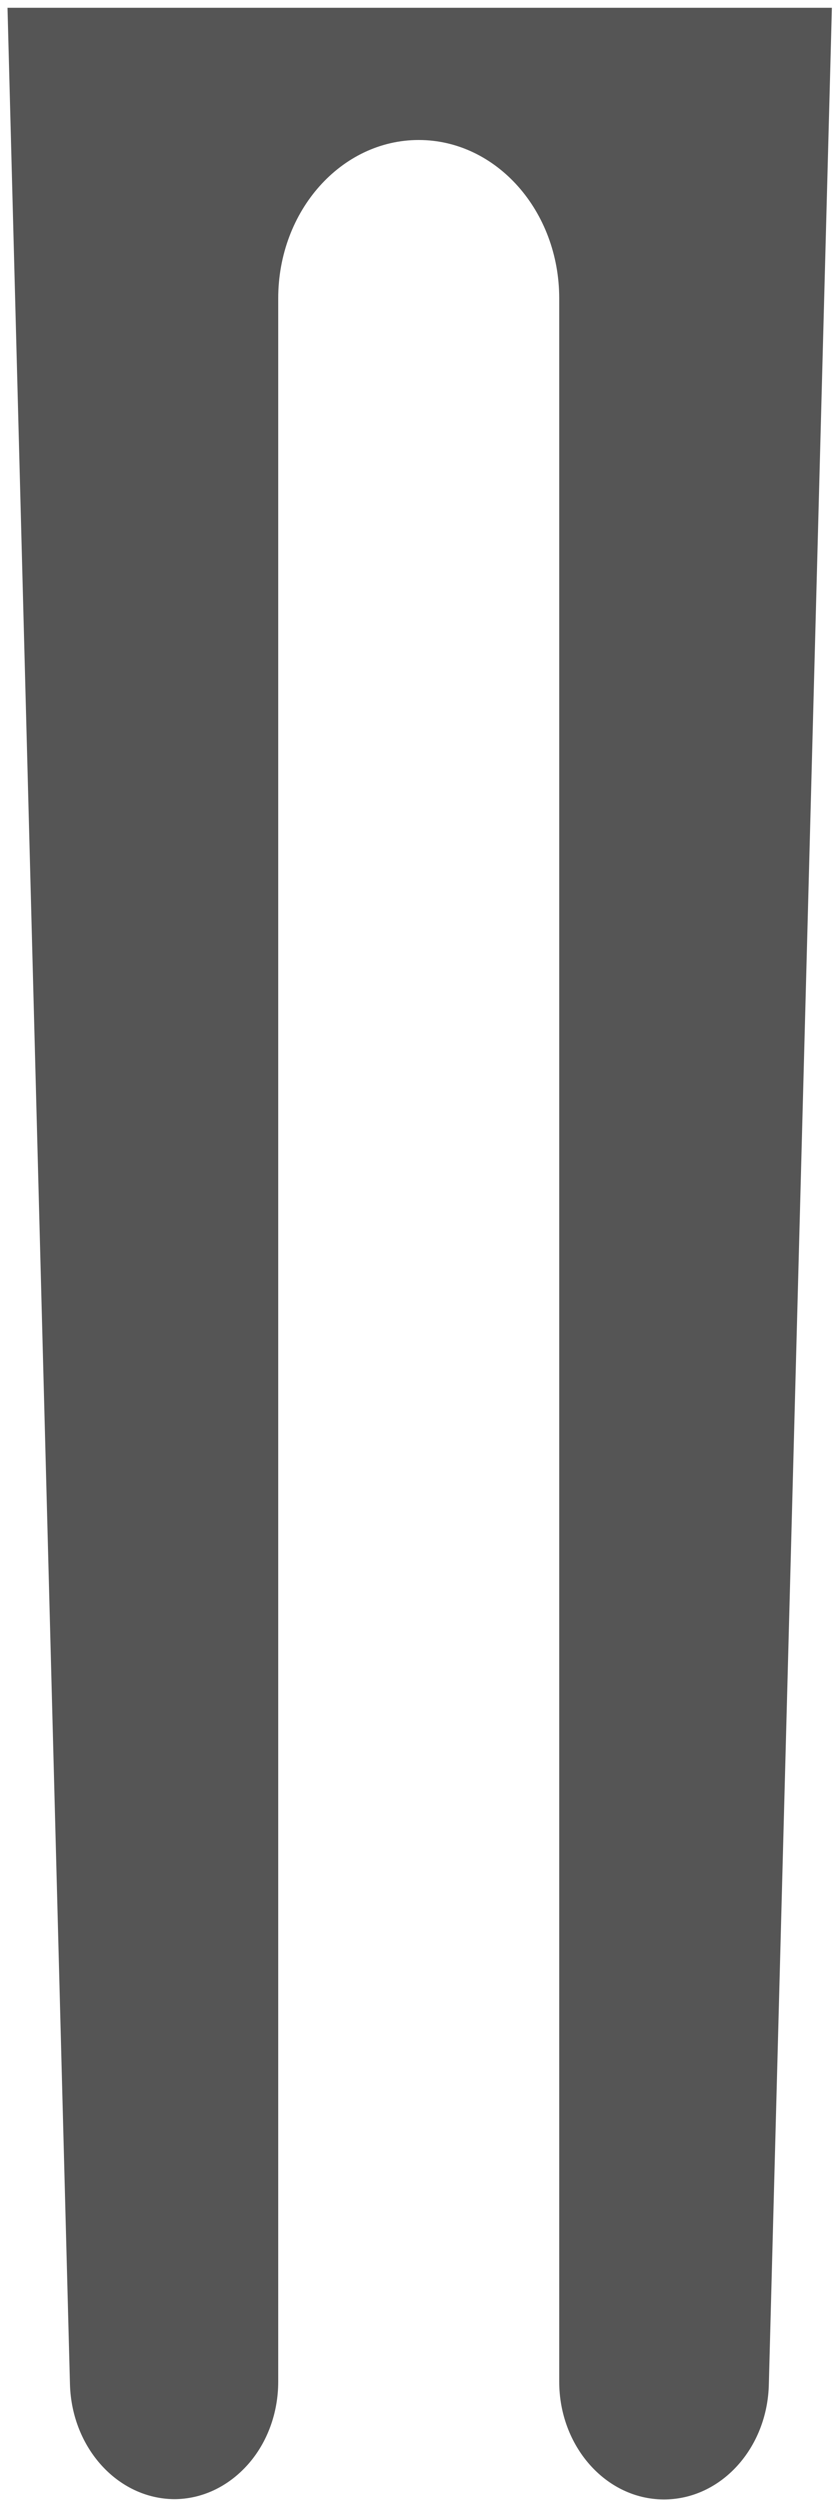 ﻿<?xml version="1.0" encoding="utf-8"?>
<svg version="1.1" xmlns:xlink="http://www.w3.org/1999/xlink" width="3px" height="9px" xmlns="http://www.w3.org/2000/svg">
  <g transform="matrix(1 0 0 1 -227 -75 )">
    <path d="M 0.027 0.028  L 0.252 8.585  C 0.259 8.813  0.424 8.995  0.627 8.997  C 0.727 8.997  0.822 8.952  0.893 8.872  C 0.963 8.793  1.002 8.686  1.002 8.574  L 1.002 1.074  C 1.002 0.759  1.229 0.504  1.508 0.504  C 1.787 0.504  2.014 0.759  2.014 1.074  L 2.014 8.574  C 2.014 8.806  2.181 8.996  2.388 8.998  C 2.595 9  2.765 8.814  2.769 8.581  L 2.996 0.028  L 0.027 0.028  Z " fill-rule="nonzero" fill="#555555" stroke="none" transform="matrix(1 0 0 1 227 75 )" />
  </g>
</svg>
